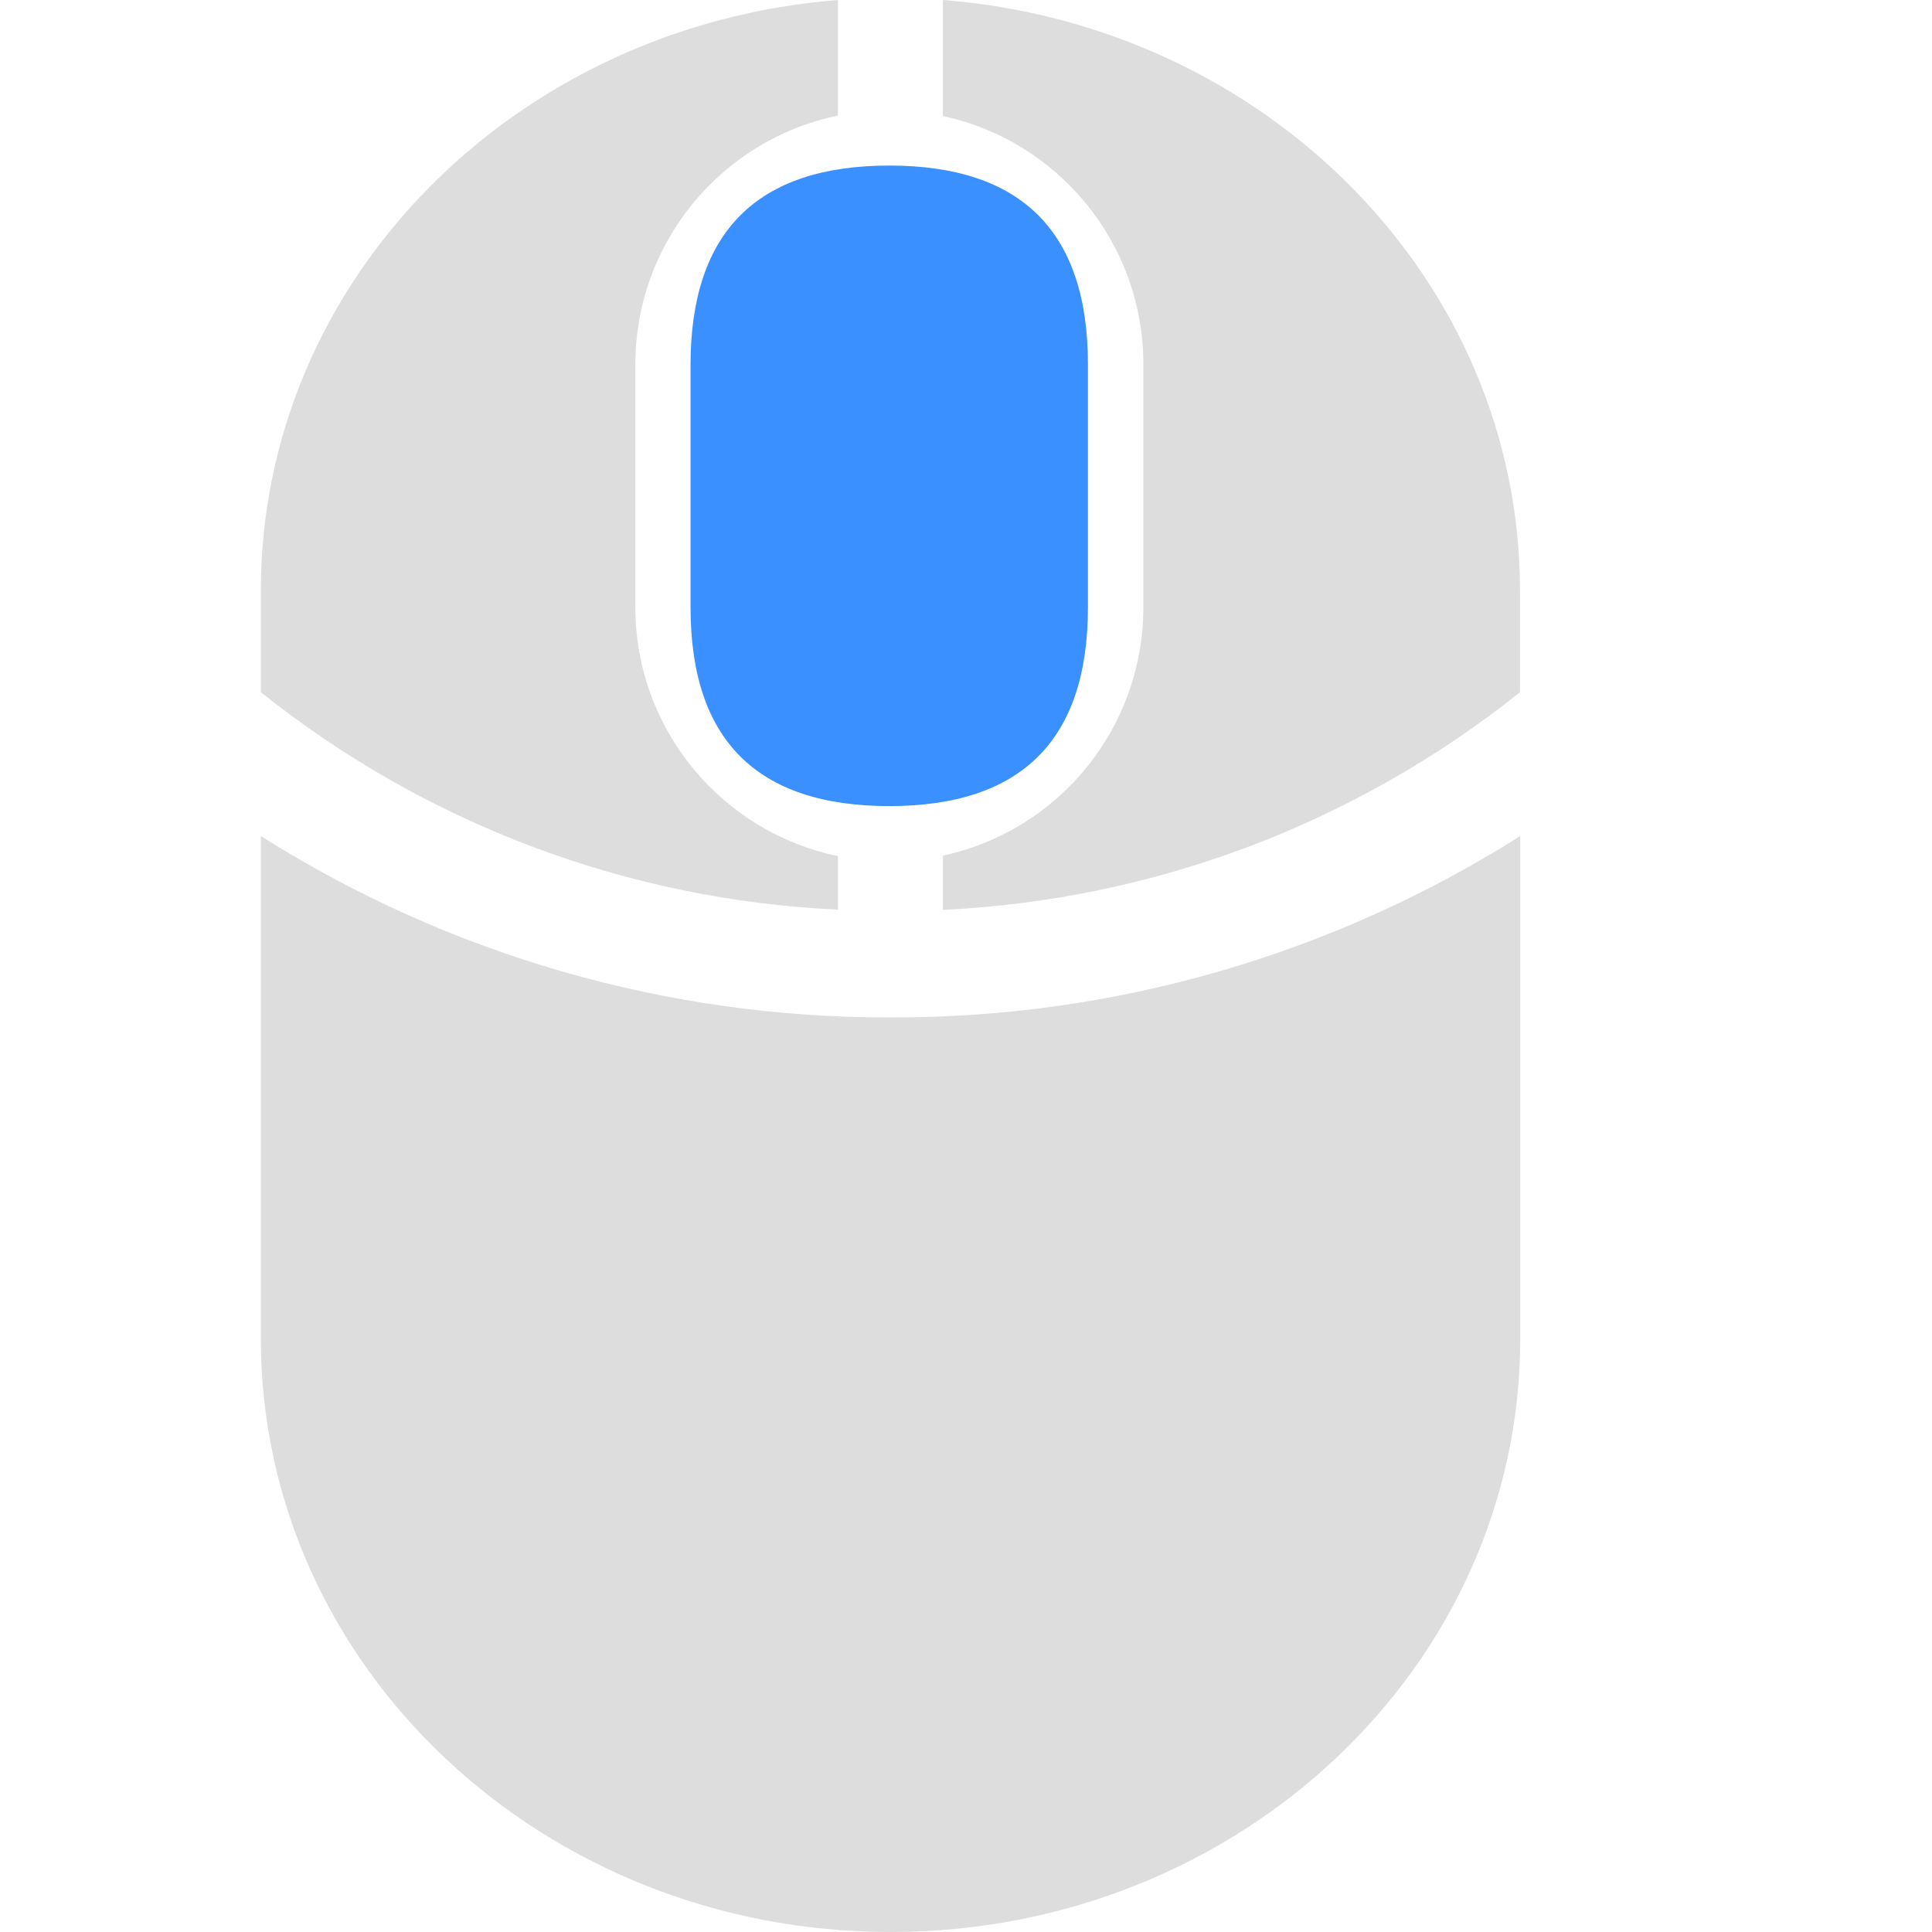 <?xml version="1.0" standalone="no"?><!DOCTYPE svg PUBLIC "-//W3C//DTD SVG 1.1//EN" "http://www.w3.org/Graphics/SVG/1.1/DTD/svg11.dtd"><svg t="1698493882204" class="icon" viewBox="0 0 1024 1024" version="1.1" xmlns="http://www.w3.org/2000/svg" p-id="2486" xmlns:xlink="http://www.w3.org/1999/xlink" width="200" height="200"><path d="M138.254 443.125v266.375c0 173.75 149.375 314.5 333.75 314.5s333.75-140.75 333.75-314.375V443.125c-99.875 63.125-215.625 96.5-333.75 96.125-118.125 0.375-233.875-33-333.75-96.125z m0 0" fill="#DDDDDD" p-id="2487"></path><path d="M499.754 453.5c62-13.375 106.25-68.125 106.25-131.625V193.125c0-64.625-45.5-118.625-106.25-131.625v-61.5C671.004 13.375 805.629 148.375 805.629 313.125v53.75c-87.25 69.75-194.375 110.125-305.875 115.375v-28.75z m-55.625 0.125v28.5C332.629 477 225.504 436.625 138.254 366.875v-53.75C138.254 148.375 272.879 13.5 444.129 0v61.25c-62.5 13-107.375 68-107.375 131.875v128.75c0 65 46.125 119.25 107.375 131.875v-0.125z m0 0" fill="#DDDDDD" p-id="2488"></path><path d="M471.379 87.75c70.125 0 105.25 35.125 105.25 105.375v128.75c0 70.25-35.125 105.375-105.375 105.375h0.125c-70.25 0-105.375-35.125-105.375-105.375V193.125c0.125-70.25 35.25-105.375 105.375-105.375z m0 0" fill="#3A90FF" p-id="2489"></path></svg>